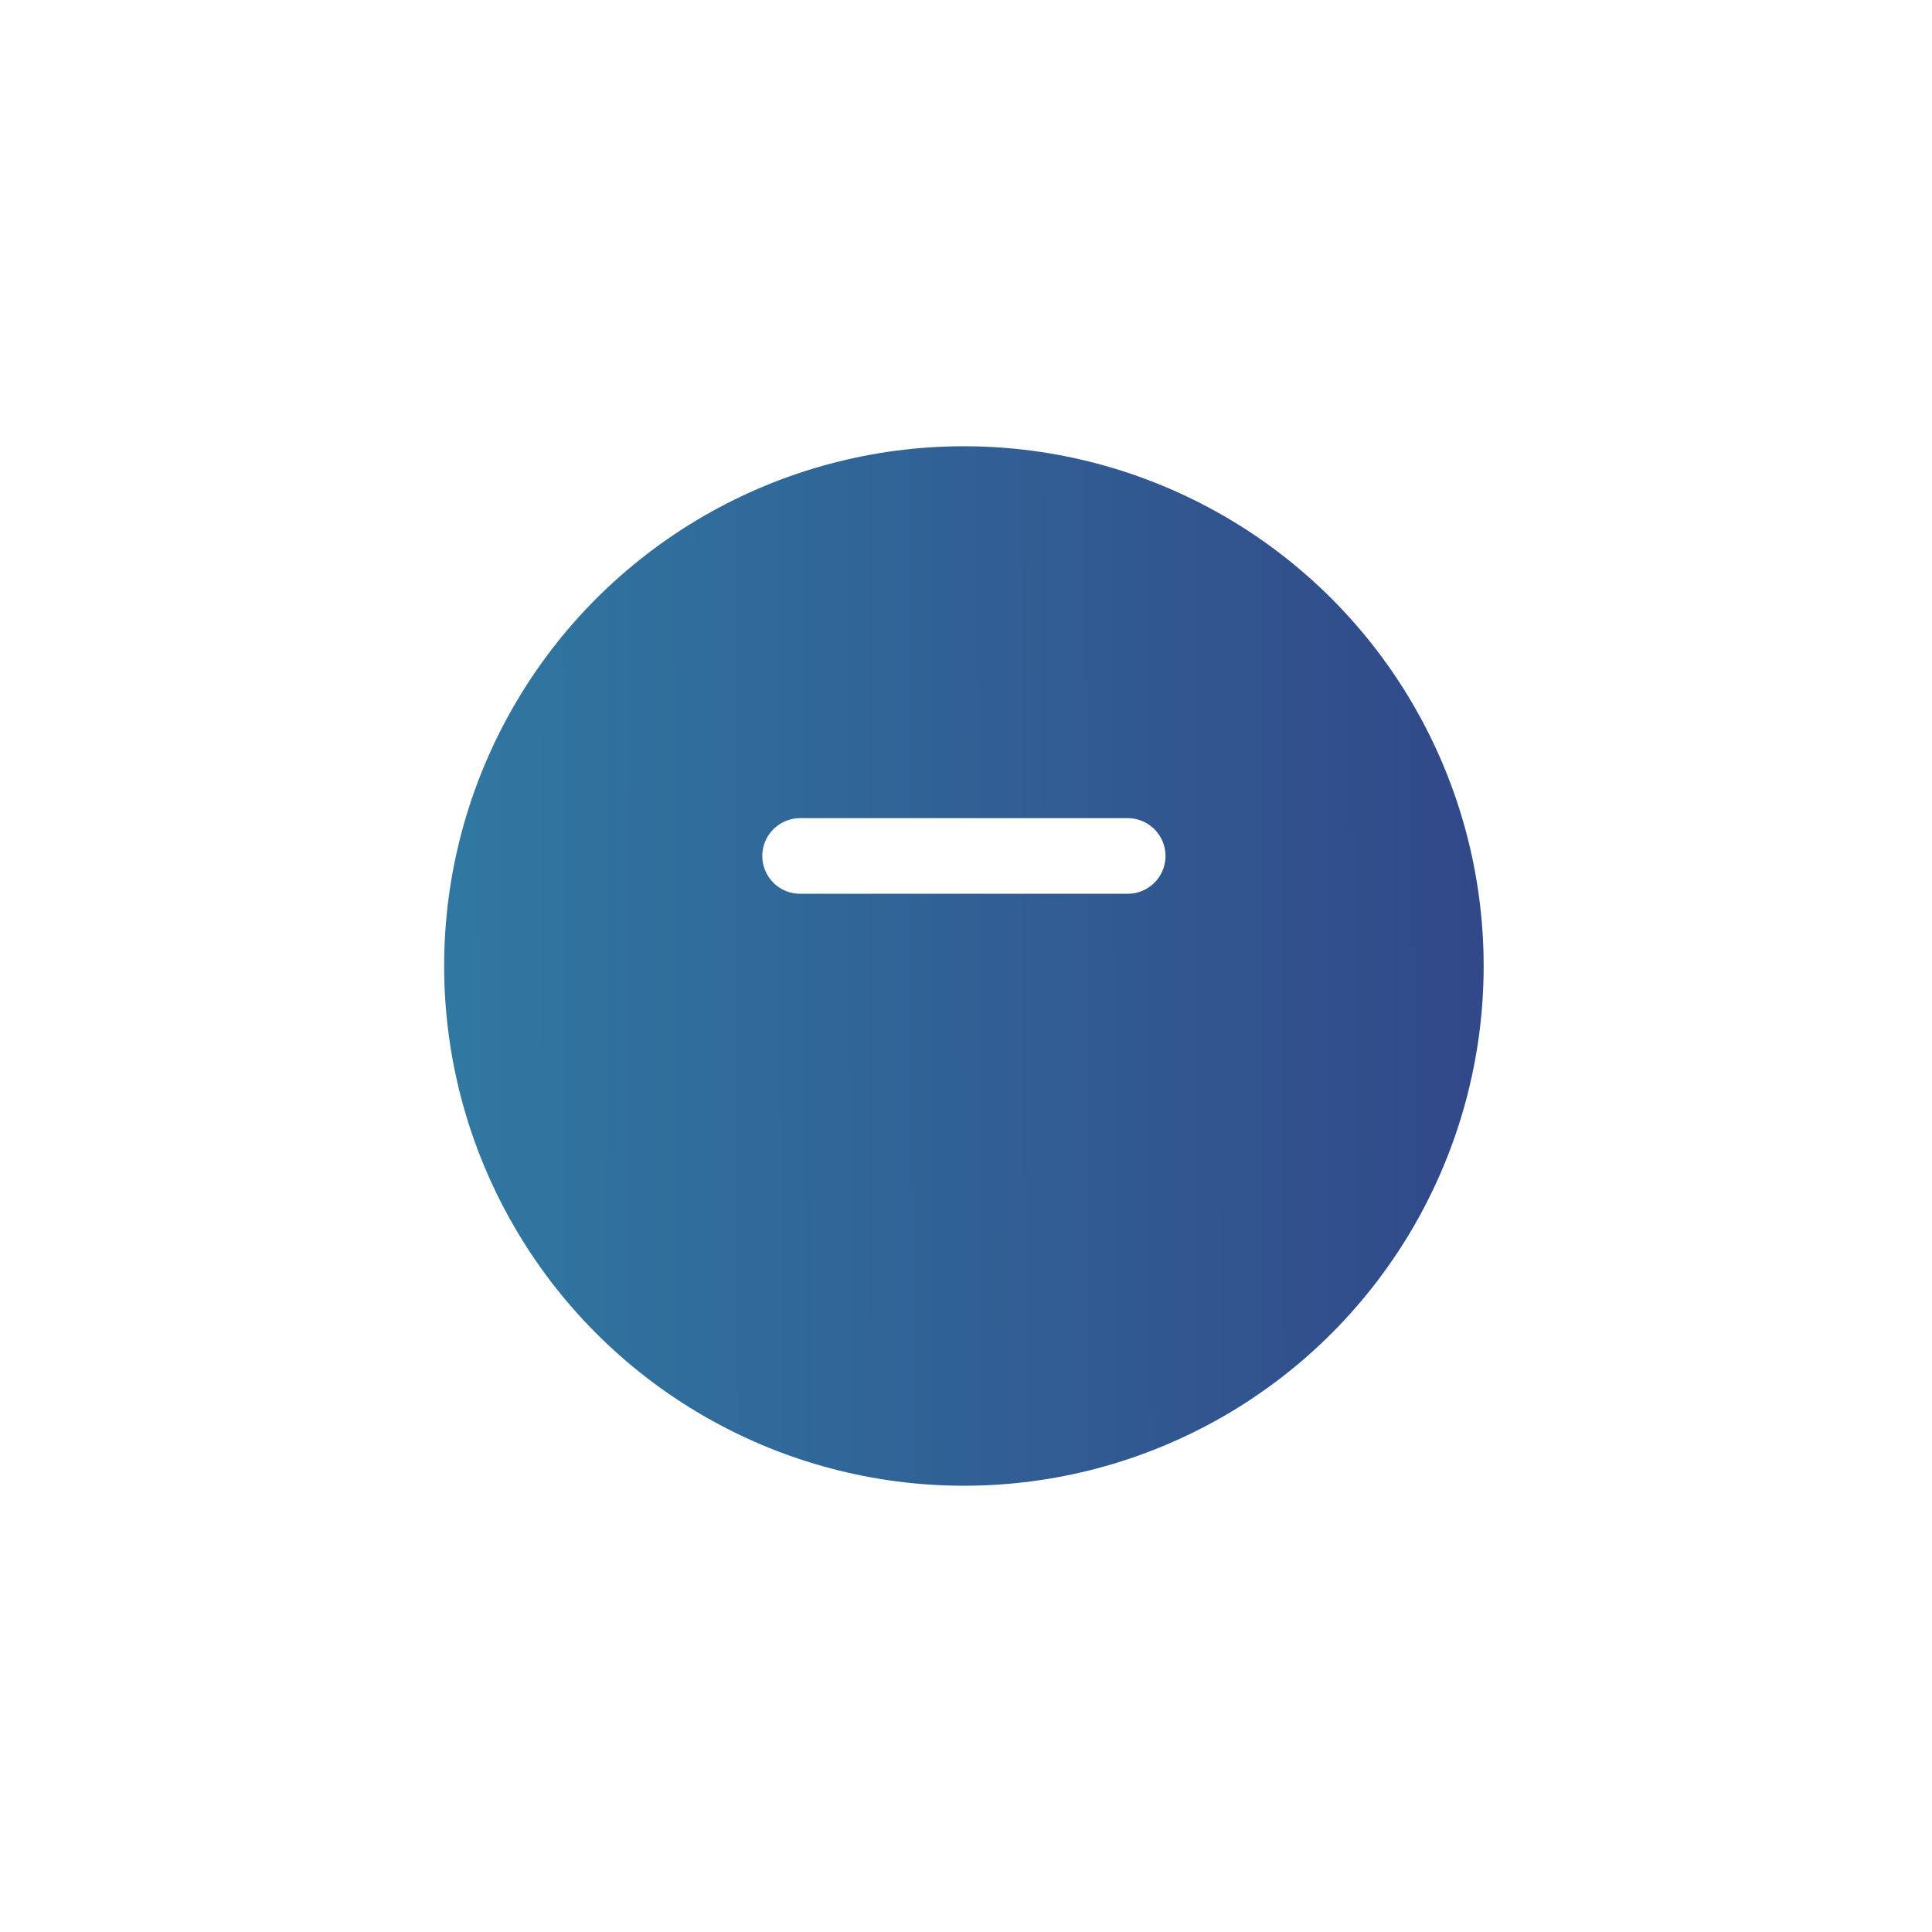 <svg width="46" height="46" viewBox="0 0 46 46" fill="none" xmlns="http://www.w3.org/2000/svg">
<g filter="url(#filter0_d_800_1149)">
<circle cx="22.95" cy="20" r="12" fill="url(#paint0_linear_800_1149)"/>
<circle cx="22.95" cy="20" r="12" stroke="url(#paint1_linear_800_1149)" stroke-width="0.75"/>
</g>
<path d="M19.05 20.38C19.05 20.38 23.804 20.38 26.85 20.38" stroke="white" stroke-width="1.8" stroke-linecap="round"/>
<defs>
<filter id="filter0_d_800_1149" x="0.075" y="0.125" width="45.75" height="45.75" filterUnits="userSpaceOnUse" color-interpolation-filters="sRGB">
<feFlood flood-opacity="0" result="BackgroundImageFix"/>
<feColorMatrix in="SourceAlpha" type="matrix" values="0 0 0 0 0 0 0 0 0 0 0 0 0 0 0 0 0 0 127 0" result="hardAlpha"/>
<feOffset dy="3"/>
<feGaussianBlur stdDeviation="5.25"/>
<feComposite in2="hardAlpha" operator="out"/>
<feColorMatrix type="matrix" values="0 0 0 0 0 0 0 0 0 0 0 0 0 0 0 0 0 0 0.02 0"/>
<feBlend mode="normal" in2="BackgroundImageFix" result="effect1_dropShadow_800_1149"/>
<feBlend mode="normal" in="SourceGraphic" in2="effect1_dropShadow_800_1149" result="shape"/>
</filter>
<linearGradient id="paint0_linear_800_1149" x1="11.133" y1="32" x2="35.011" y2="31.94" gradientUnits="userSpaceOnUse">
<stop stop-color="#3077A1"/>
<stop offset="1" stop-color="#314989"/>
</linearGradient>
<linearGradient id="paint1_linear_800_1149" x1="11.133" y1="32" x2="35.011" y2="31.94" gradientUnits="userSpaceOnUse">
<stop stop-color="#3077A1"/>
<stop offset="1" stop-color="#314989"/>
</linearGradient>
</defs>
</svg>
